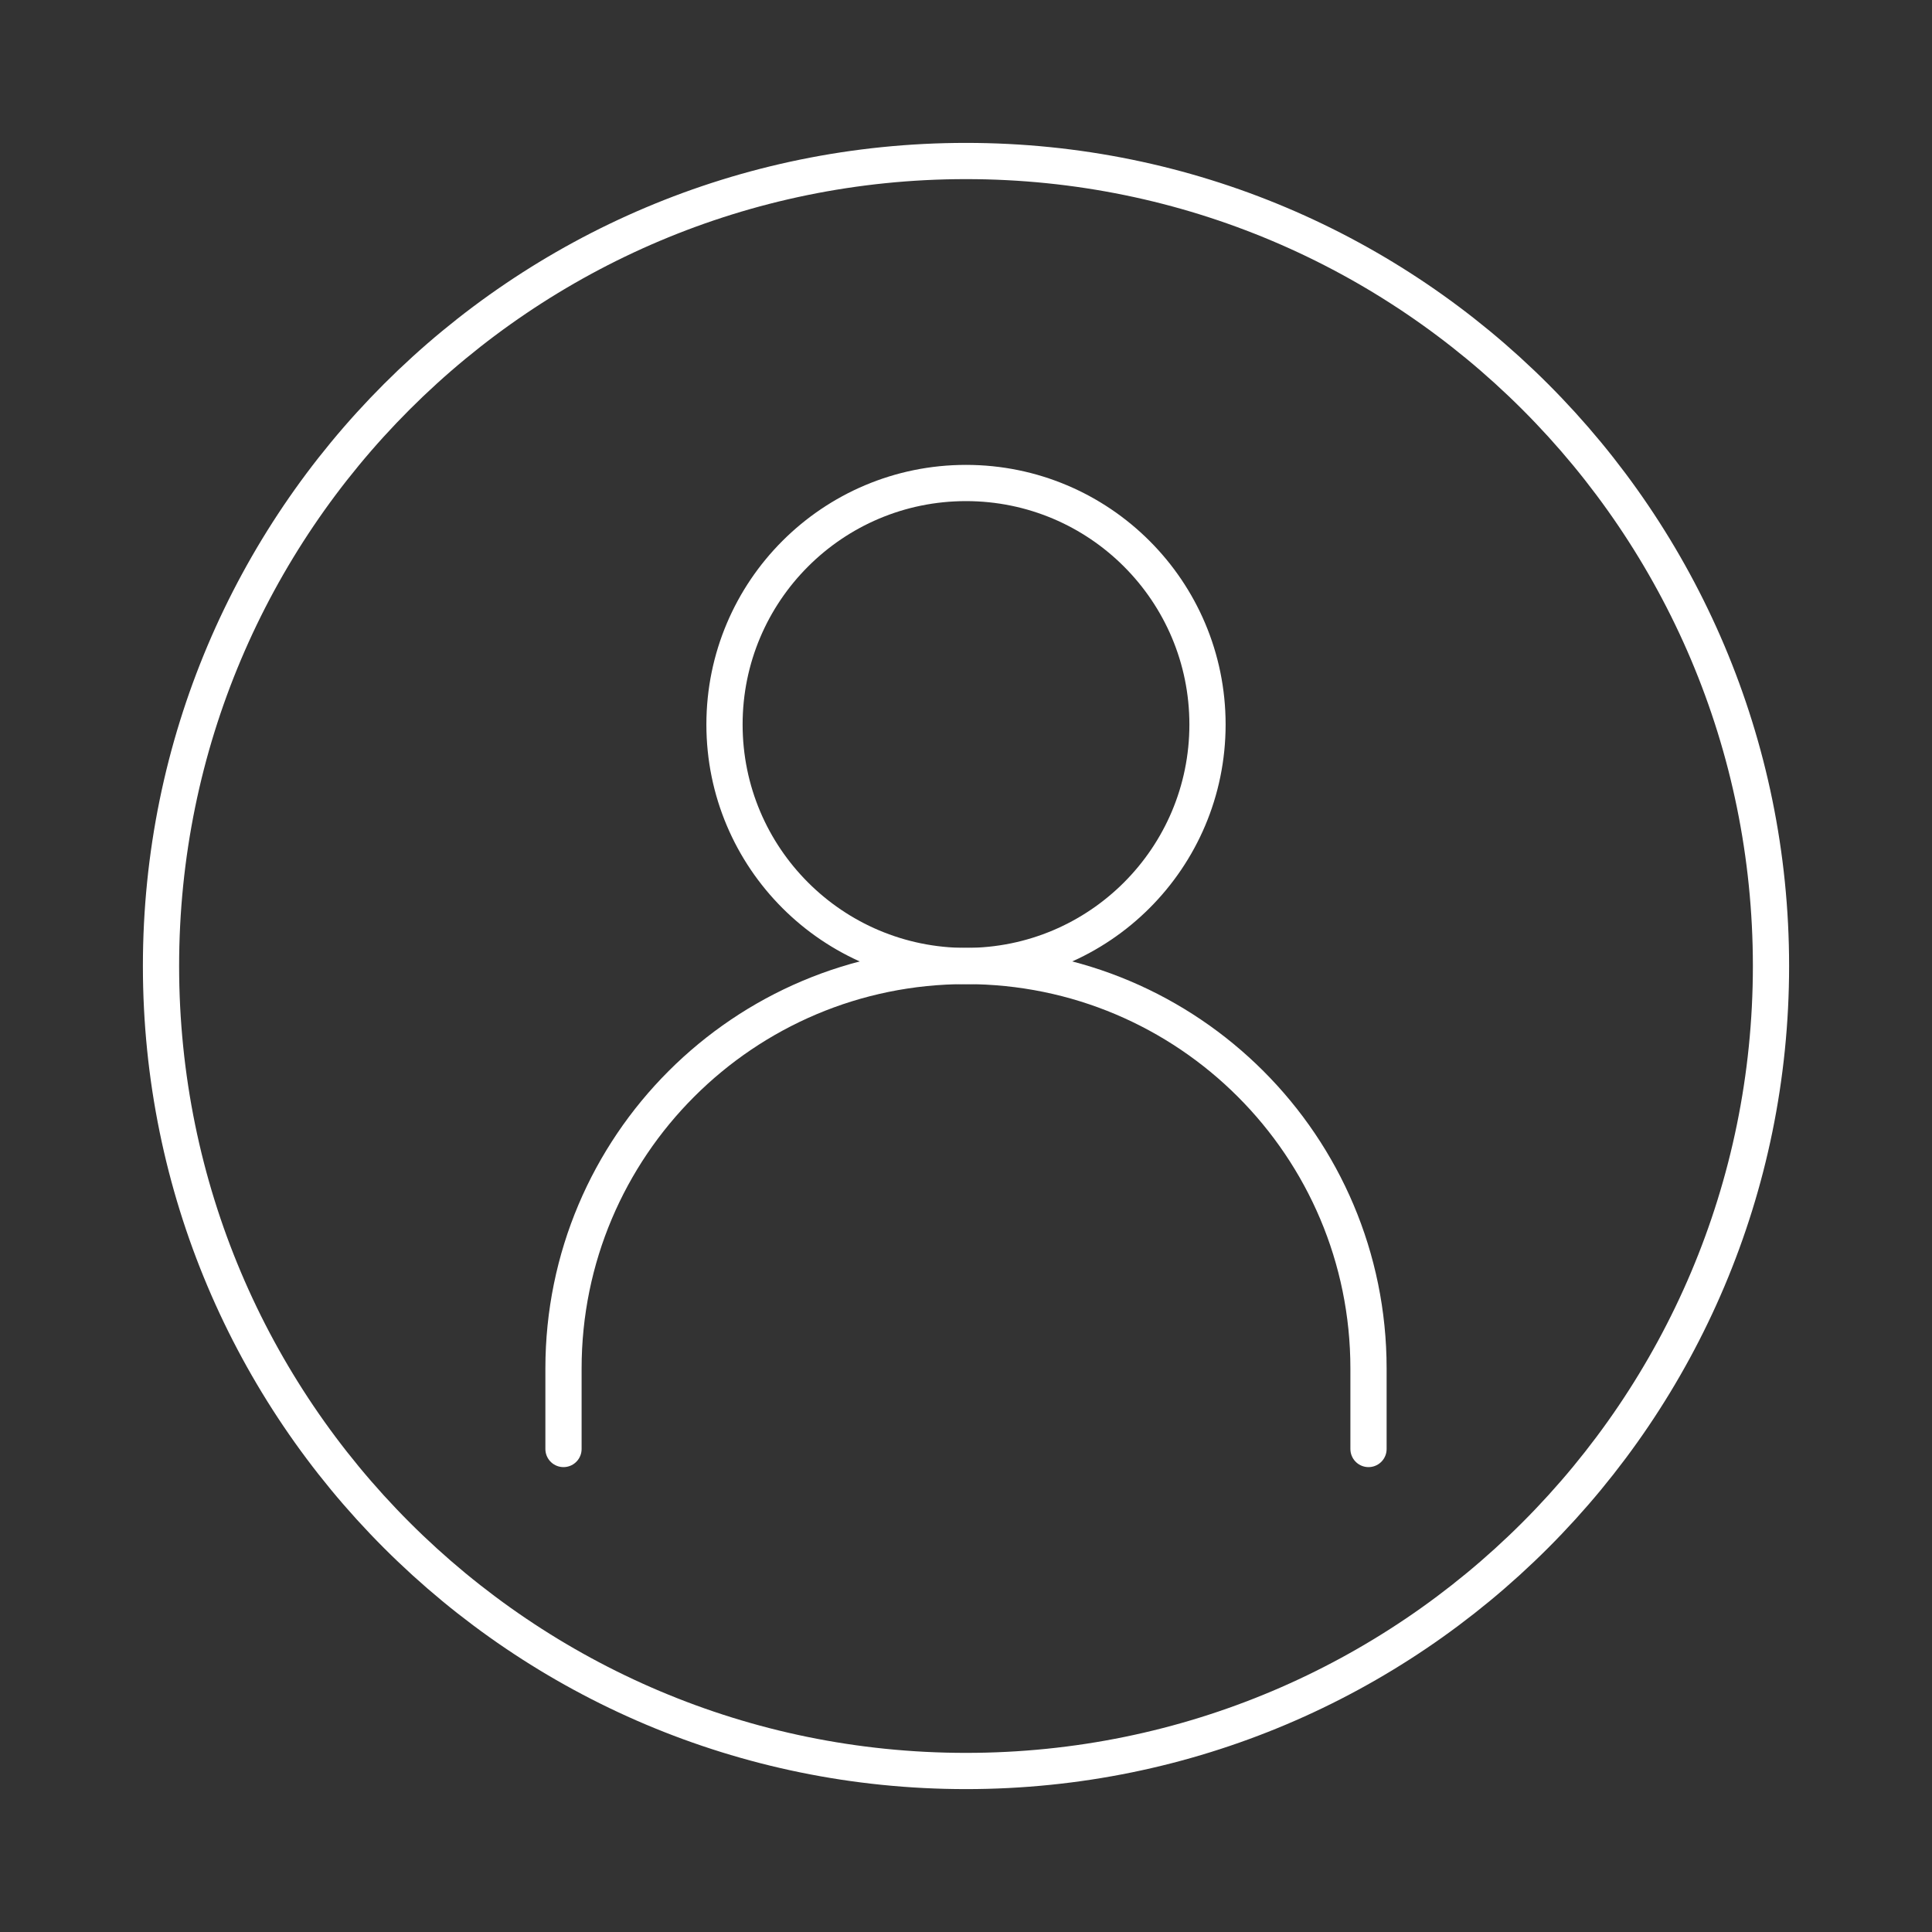 <svg width="80" height="80" viewBox="0 0 80 80" fill="none" xmlns="http://www.w3.org/2000/svg">
<rect x="0" y="0" width="80" height="80" fill="#333333" stroke="none"/>
<path d="M23.333 60V56.667C23.333 47.462 30.795 40 40 40C49.205 40 56.667 47.462 56.667 56.667V60" stroke="white" stroke-width="1.5" stroke-linecap="round"/>
<path d="M40 40C45.523 40 50 35.523 50 30C50 24.477 45.523 20 40 20C34.477 20 30 24.477 30 30C30 35.523 34.477 40 40 40Z" stroke="white" stroke-width="1.5" stroke-linecap="round" stroke-linejoin="round"/>
<path d="M40 73.333C58.41 73.333 73.333 58.41 73.333 40C73.333 21.59 58.41 6.667 40 6.667C21.59 6.667 6.667 21.59 6.667 40C6.667 58.41 21.59 73.333 40 73.333Z" stroke="white" stroke-width="1.5"/>
</svg>